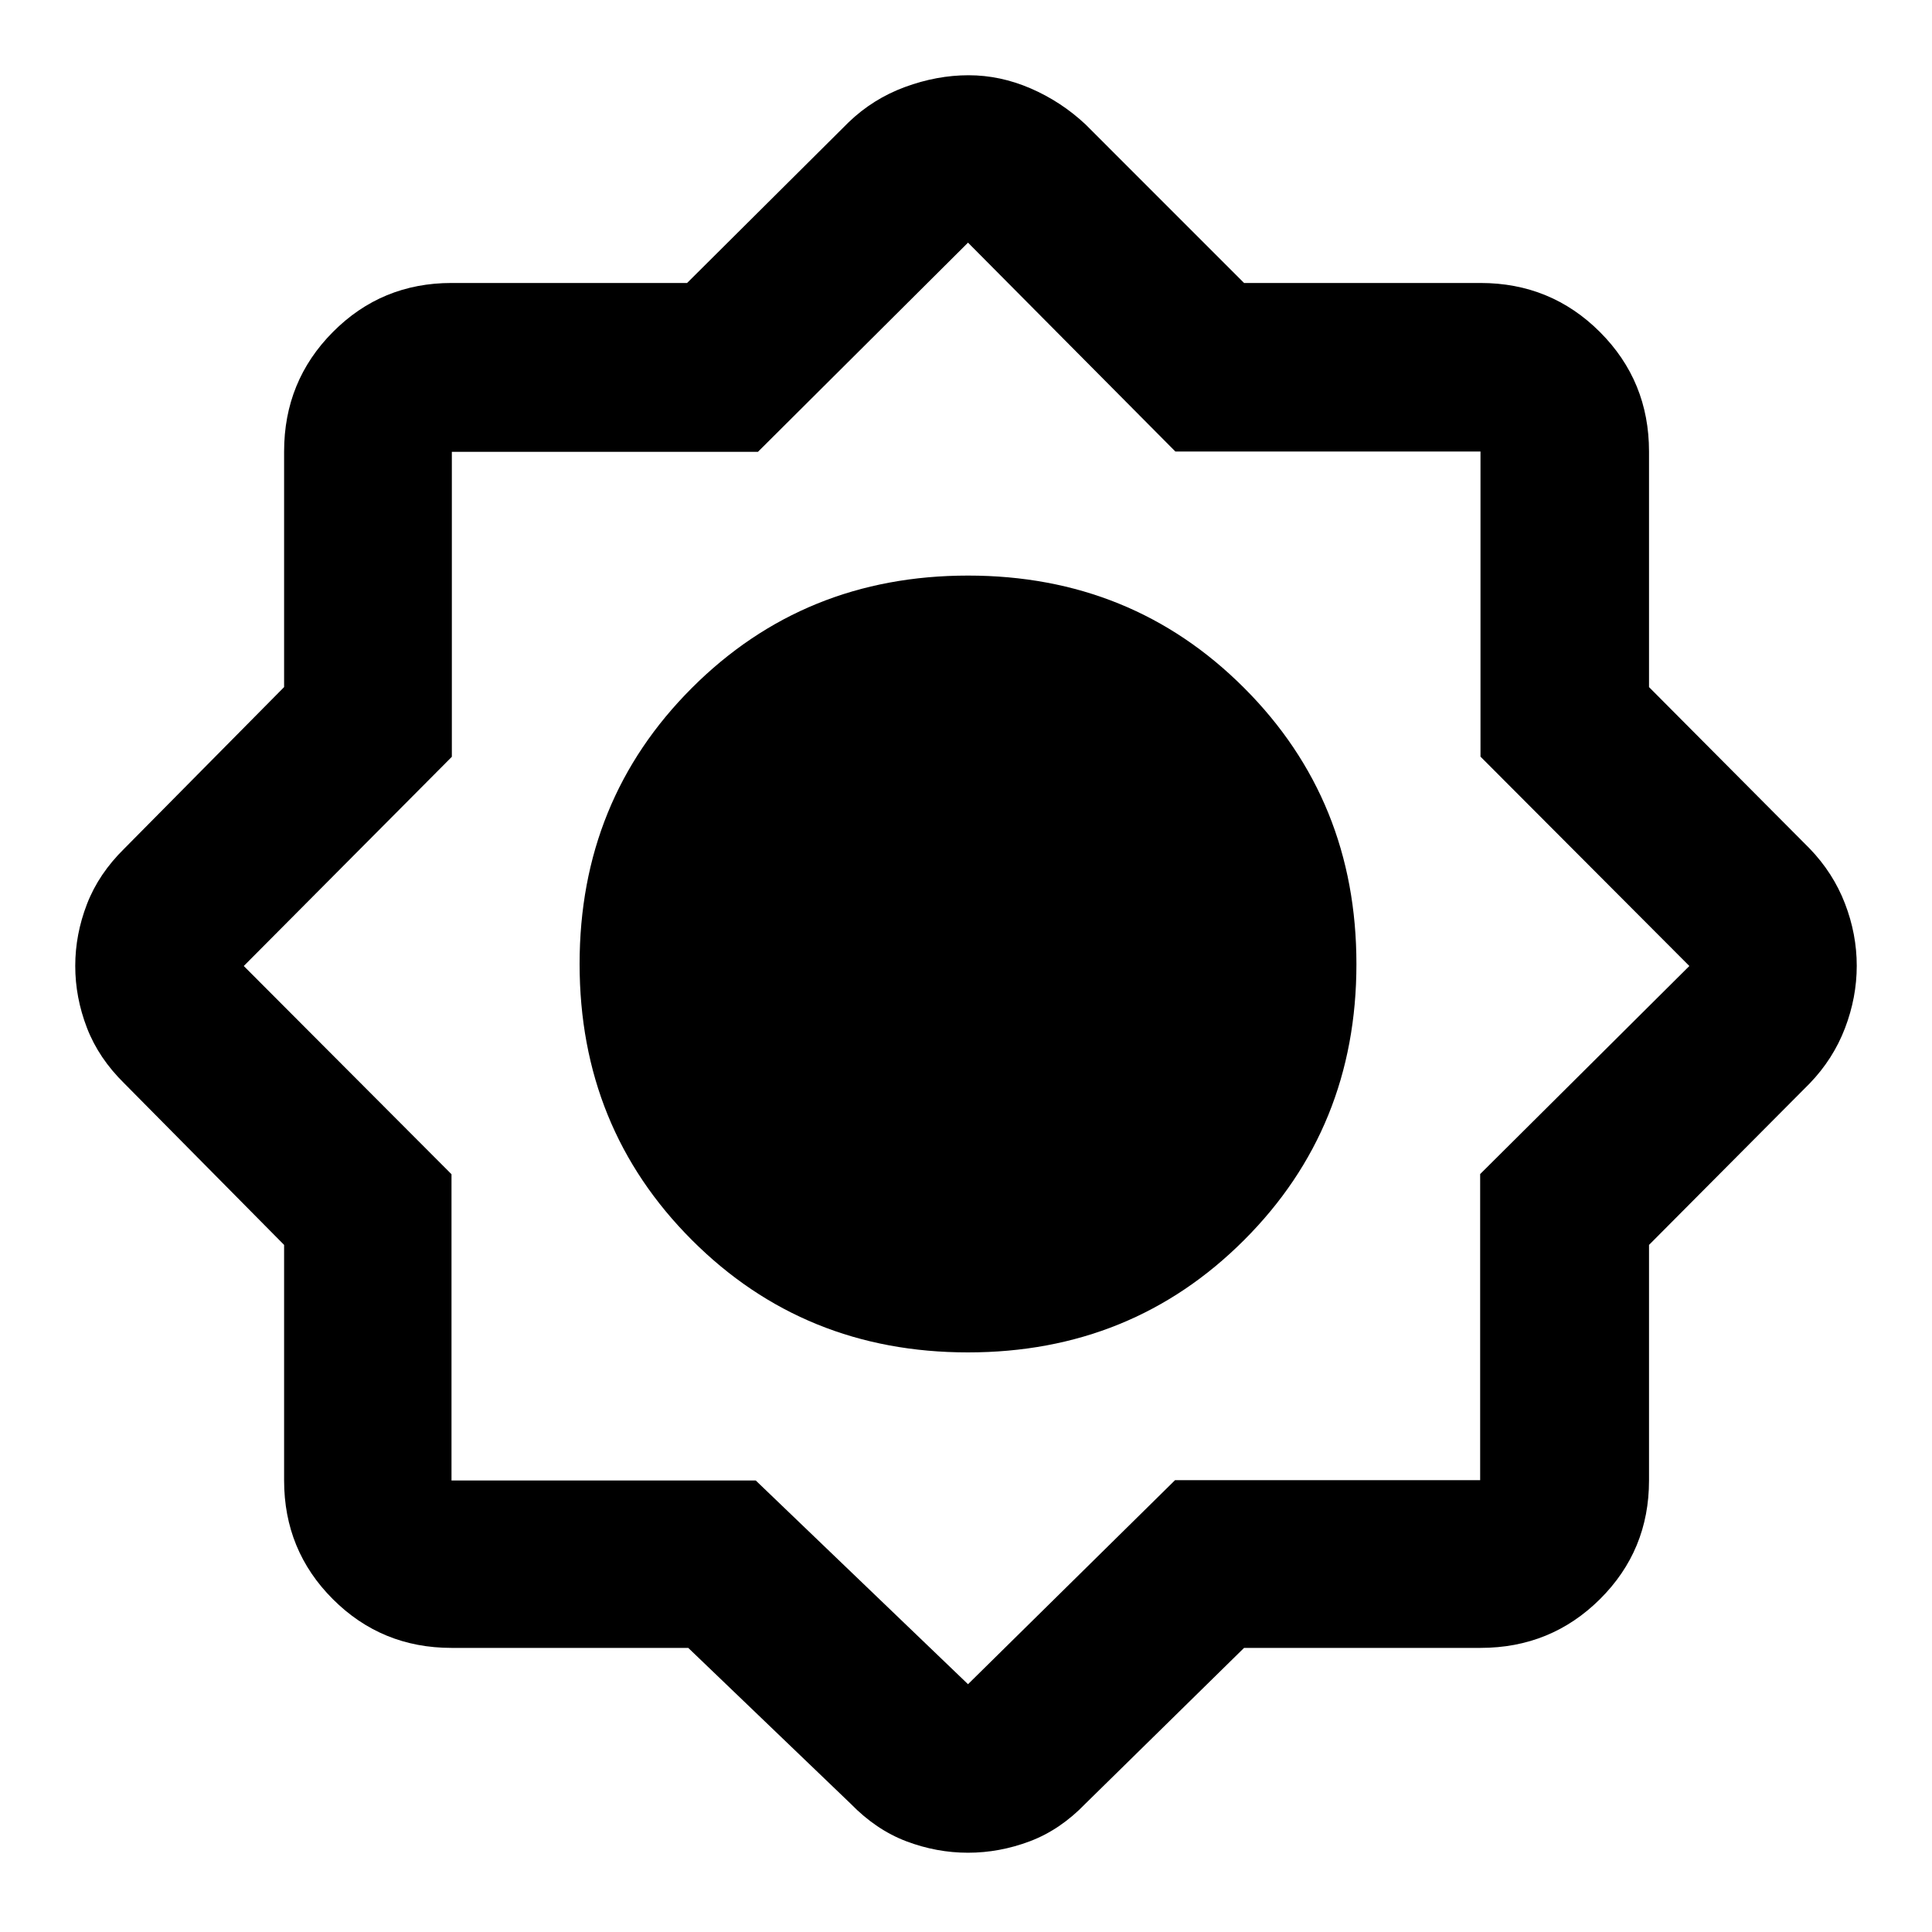 <svg xmlns="http://www.w3.org/2000/svg" height="48" viewBox="0 -960 960 960" width="48"><path d="M341.99-141.17H224.35q-34.74 0-58.96-24.22t-24.22-58.96v-117.06l-79.39-80.24q-12.74-12.49-18.57-27.61-5.82-15.12-5.82-30.76 0-15.64 5.82-30.73 5.83-15.1 18.57-27.6l79.39-80.24v-117.06q0-34.97 24.22-59.36 24.22-24.38 58.96-24.38h117.06l80.24-79.83q12.13-11.69 28.01-17.54t31.61-5.85q15.73 0 30.86 6.54 15.13 6.55 27.22 17.85l78.82 78.83h117.48q34.97 0 59.36 24.38 24.38 24.39 24.38 59.36v117.06l79.83 80.24q11.69 12.13 17.54 27.33 5.85 15.19 5.85 30.91 0 15.71-5.85 31.02-5.85 15.31-17.54 27.44l-79.83 80.24v117.06q0 34.74-24.38 58.96-24.39 24.22-59.36 24.22H618.17l-78.82 77.39q-12.52 13-27.62 18.7-15.11 5.69-30.74 5.69-15.62 0-30.66-5.69-15.03-5.7-27.68-18.7l-80.66-77.39ZM480.97-288q81.38 0 137.2-55.8Q674-399.59 674-480.97t-55.8-137.2Q562.41-674 481.03-674t-137.2 55.8Q288-562.41 288-481.03t55.8 137.2Q399.59-288 480.97-288Zm.03-193ZM375.53-224.35 481-123.13l102.88-101.39h151.6v-152.09L839.43-480 735.65-584.03v-151.62H584.03L481-839.43 376.61-735.48H224.52v151.52L121.13-480l103.22 103.47v152.18h151.18ZM480-481Z"/></svg>